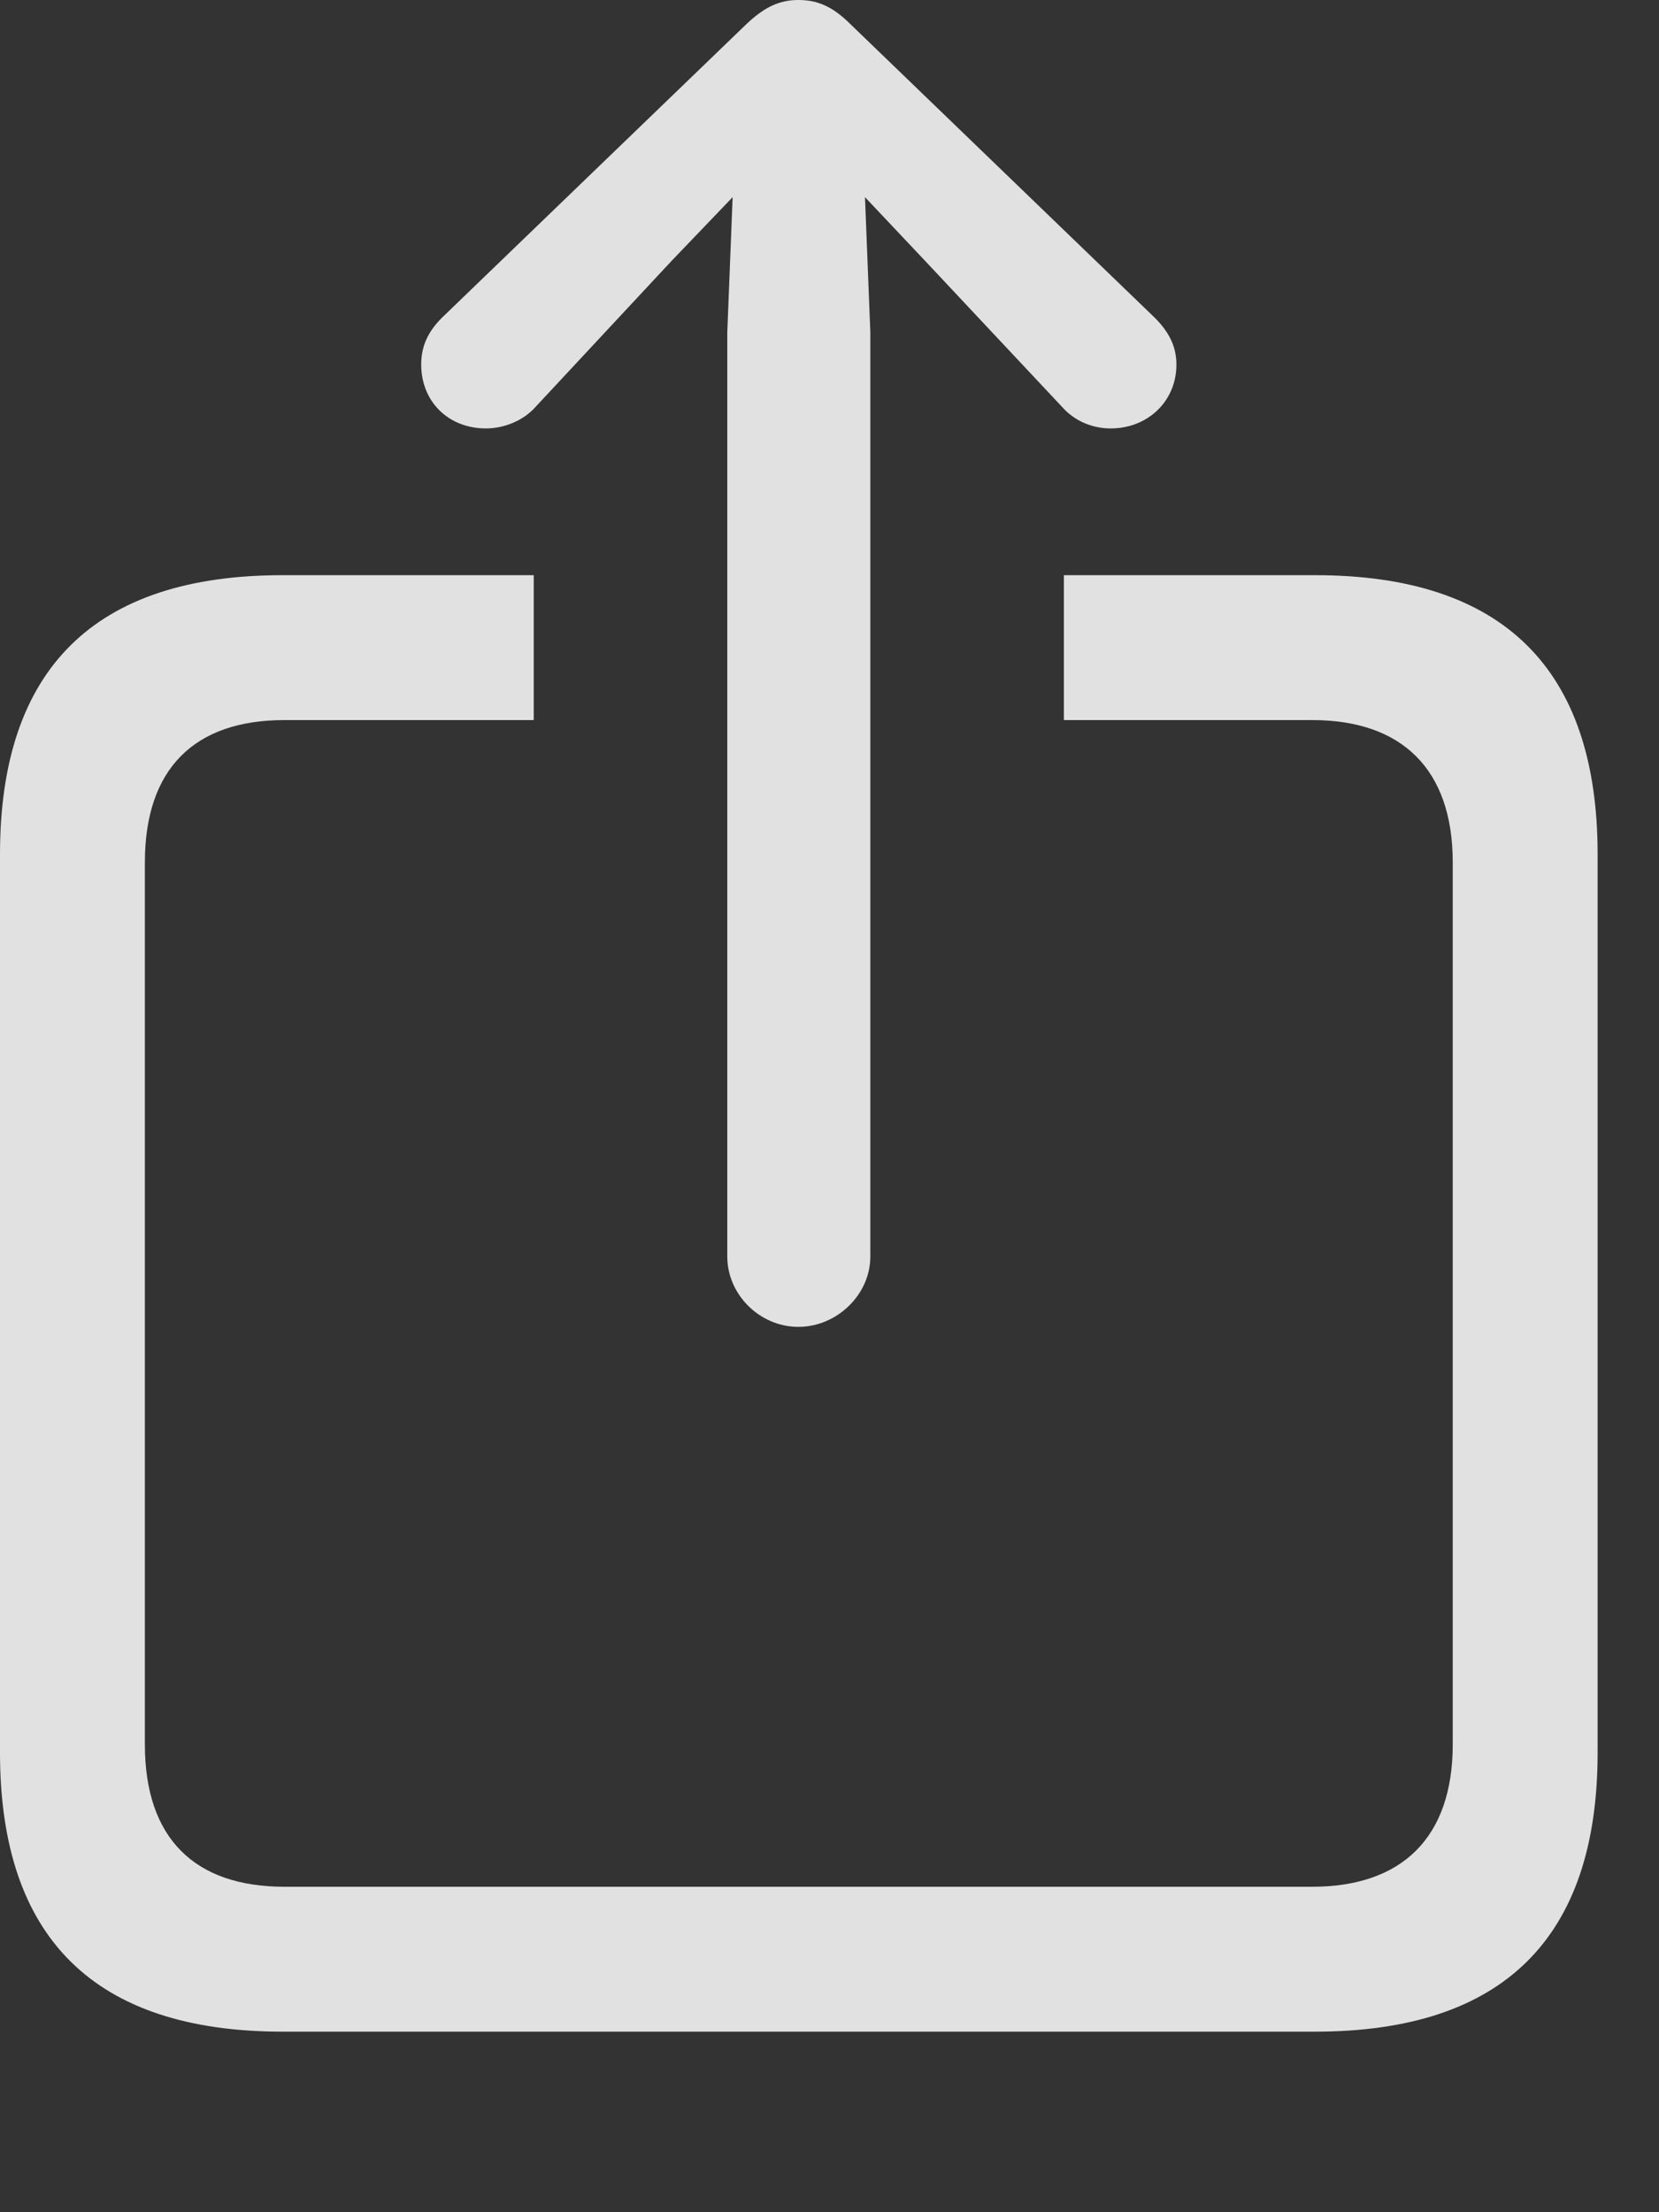 <svg width="18" height="24" viewBox="0 0 18 24" fill="none" xmlns="http://www.w3.org/2000/svg">
<rect x="0" y="0" width="18" height="24" fill="#333333" stroke="none"/>
<g clip-path="url(#clip0_502_227)">
<path d="M3.066 22.041H14.268C16.309 22.041 17.334 21.025 17.334 19.014V9.268C17.334 7.256 16.309 6.24 14.268 6.24H11.543V7.812H14.238C15.205 7.812 15.762 8.34 15.762 9.355V18.926C15.762 19.941 15.205 20.469 14.238 20.469H3.086C2.109 20.469 1.572 19.941 1.572 18.926V9.355C1.572 8.34 2.109 7.812 3.086 7.812H5.791V6.24H3.066C1.025 6.24 0 7.256 0 9.268V19.014C0 21.025 1.025 22.041 3.066 22.041ZM8.662 14.395C9.082 14.395 9.443 14.043 9.443 13.633V3.604L9.385 2.139L10.039 2.832L11.523 4.414C11.66 4.57 11.855 4.648 12.051 4.648C12.451 4.648 12.764 4.355 12.764 3.955C12.764 3.75 12.676 3.594 12.529 3.447L9.229 0.264C9.033 0.068 8.867 0 8.662 0C8.467 0 8.301 0.068 8.096 0.264L4.795 3.447C4.648 3.594 4.57 3.75 4.57 3.955C4.57 4.355 4.863 4.648 5.273 4.648C5.459 4.648 5.674 4.57 5.811 4.414L7.285 2.832L7.949 2.139L7.891 3.604V13.633C7.891 14.043 8.242 14.395 8.662 14.395Z" fill="white" fill-opacity="0.85"/>
</g>
<defs>
<clipPath id="clip0_502_227">
<rect width="17.334" height="23.486" fill="white"/>
</clipPath>
</defs>
</svg>
